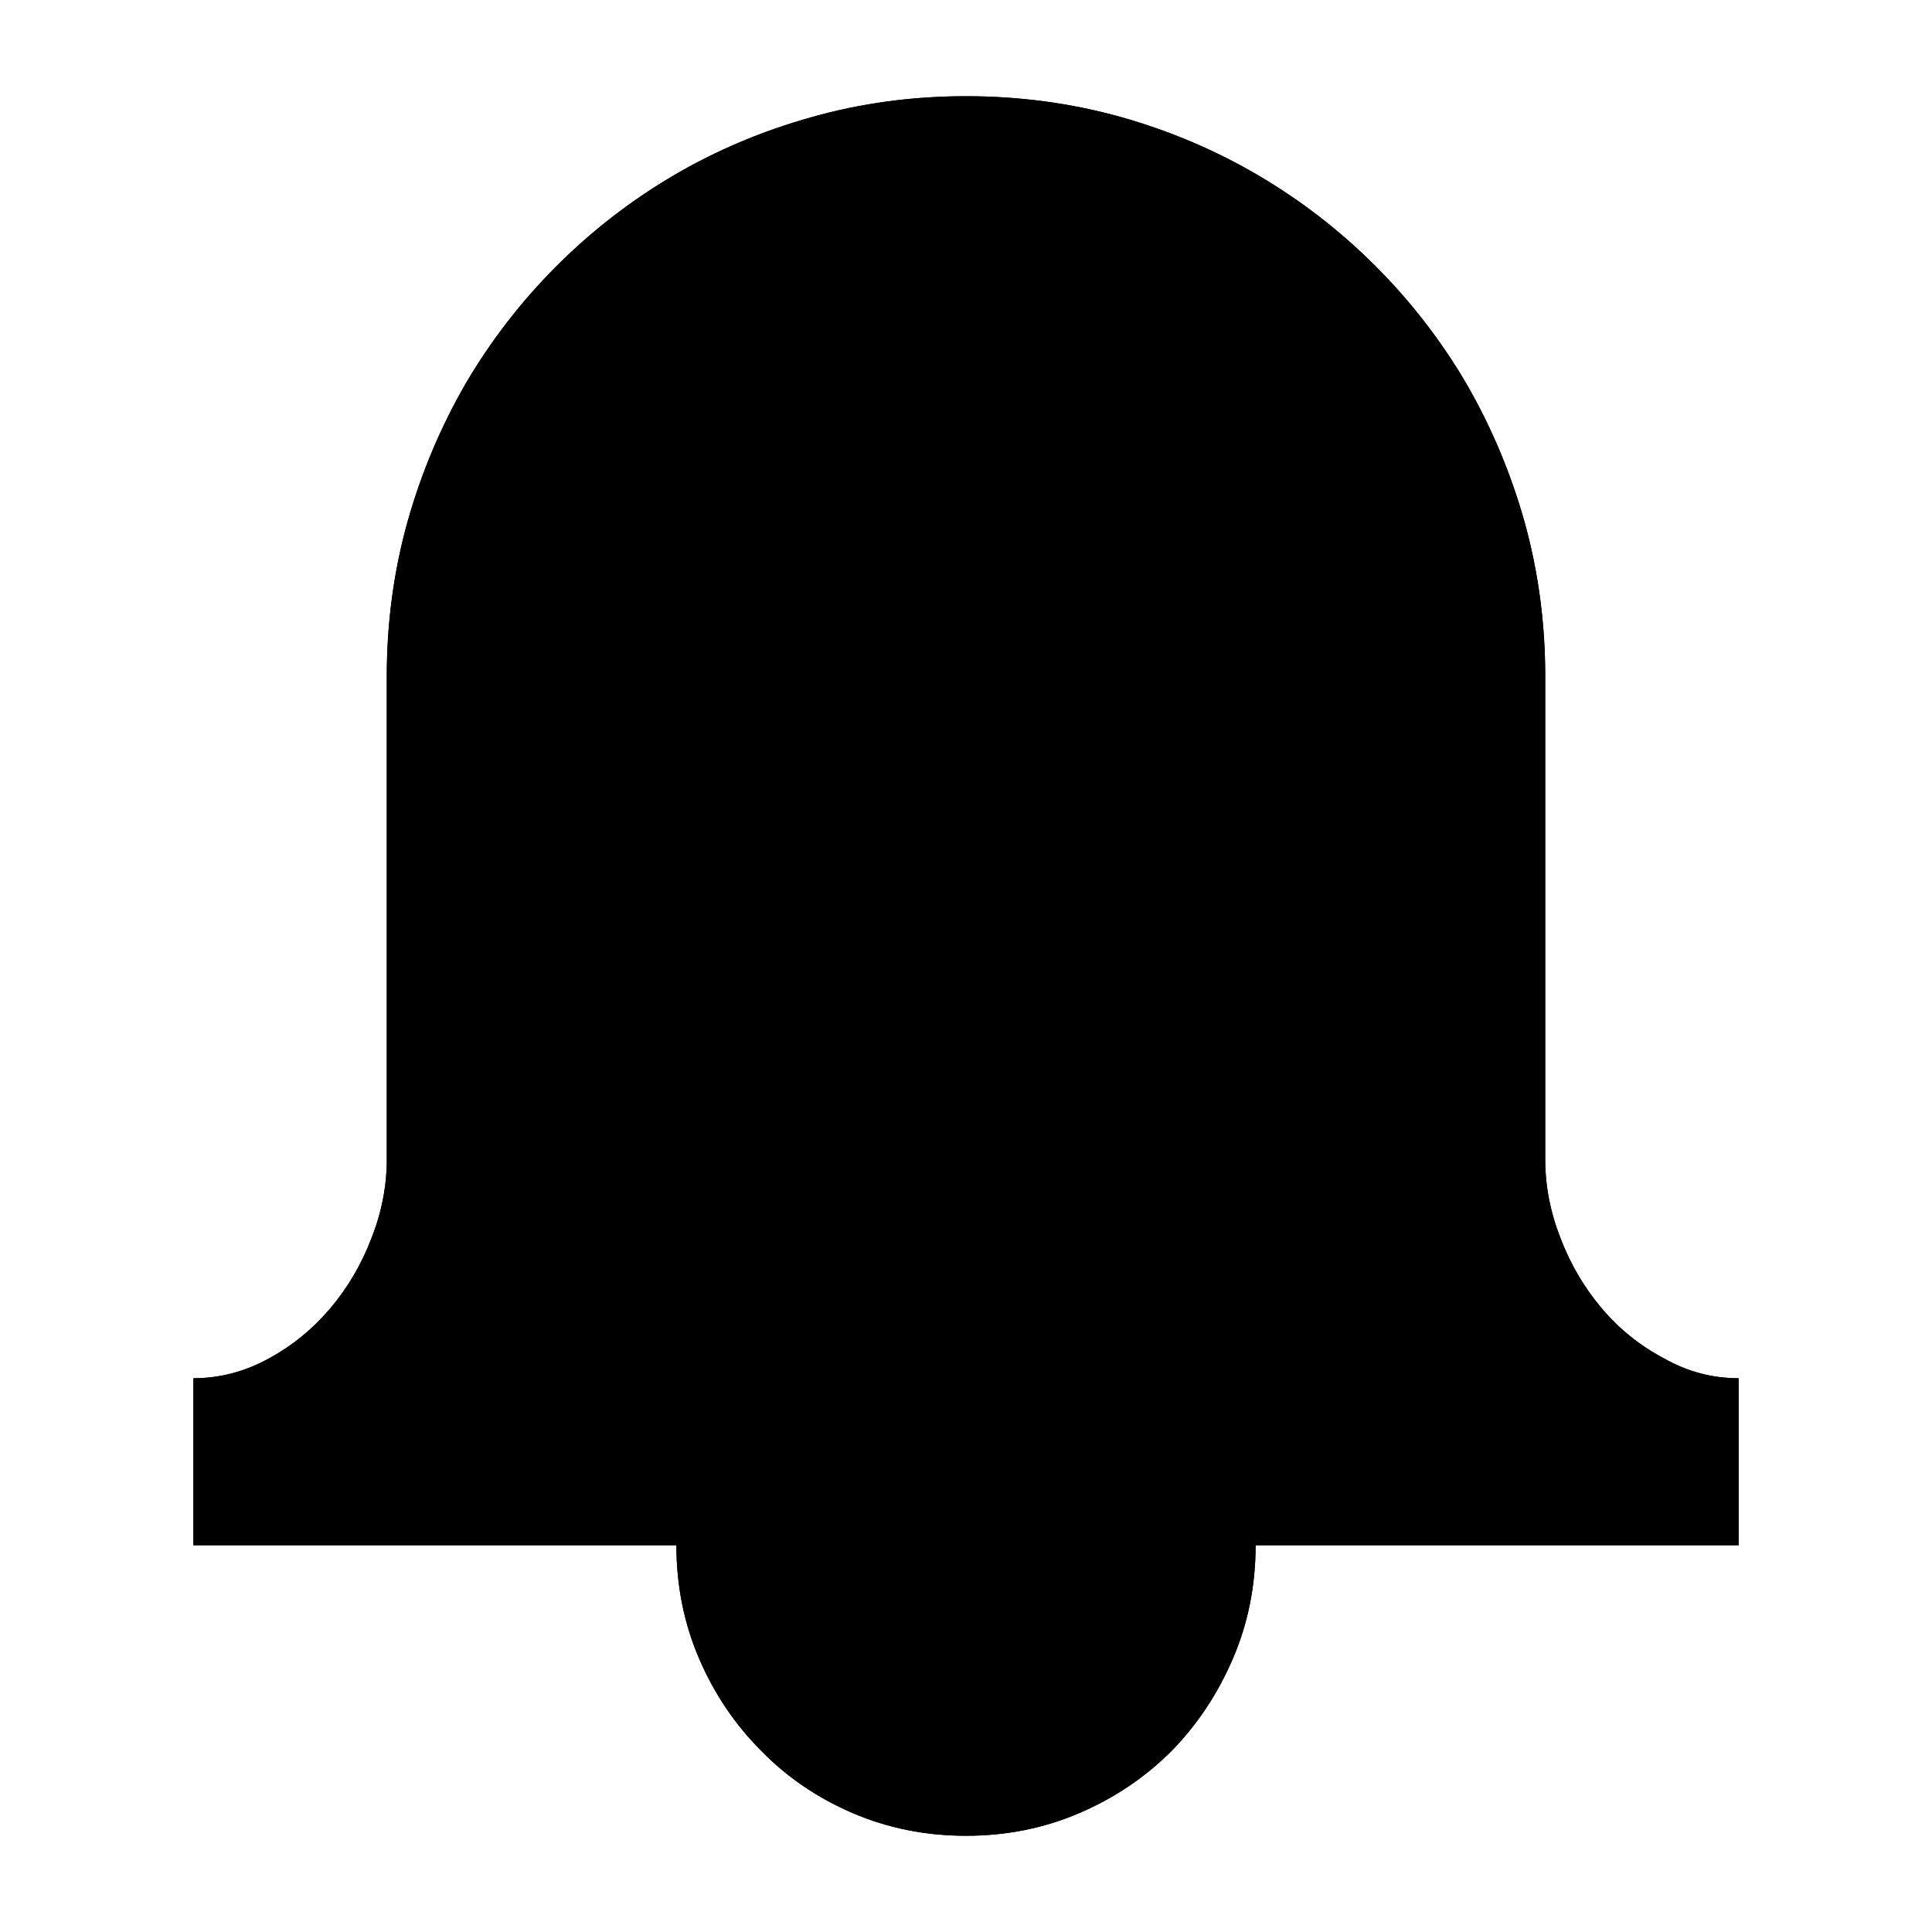 <?xml version="1.0" standalone="no"?>
<svg xmlns="http://www.w3.org/2000/svg" viewBox="0,0,2048,2048">
  <path class='OfficeIconColors_HighContrast' d='M 1638 1229 q 0 42 16 83 q 16 42 44 75 q 28 33 66 53 q 37 21 79 21 v 177 h -512 q 0 64 -24 120 q -24 56 -65 98 q -42 42 -98 66 q -56 24 -120 24 q -64 0 -120 -24 q -56 -24 -97 -66 q -42 -42 -66 -98 q -24 -56 -24 -120 h -512 v -177 q 42 0 80 -21 q 37 -20 65 -53 q 28 -33 44 -75 q 16 -41 16 -83 v -512 q 0 -85 22 -164 q 22 -78 62 -147 q 40 -68 96 -124 q 56 -56 124 -96 q 68 -40 147 -62 q 78 -22 163 -22 q 85 0 164 22 q 78 22 146 62 q 68 40 124 96 q 56 56 96 124 q 40 69 62 147 q 22 79 22 164 m -614 1126 q 42 0 80 -16 q 37 -16 65 -44 q 28 -28 44 -66 q 16 -37 16 -79 h -410 q 0 42 16 79 q 16 38 44 66 q 28 28 66 44 q 37 16 79 16 m 703 -307 q -42 -20 -77 -53 q -35 -32 -60 -73 q -26 -40 -40 -87 q -14 -46 -14 -94 v -512 q 0 -106 -40 -200 q -40 -93 -109 -163 q -70 -69 -163 -109 q -94 -40 -200 -40 q -106 0 -199 40 q -94 40 -163 109 q -70 70 -110 163 q -40 94 -40 200 v 512 q 0 48 -14 94 q -14 47 -39 87 q -26 41 -61 73 q -35 33 -77 53 z'/>
  <path class='OfficeIconColors_m20' d='M 1589 1213 q 0 57 17 107 q 17 50 45 88 q 28 38 64 62 q 36 24 74 30 v 99 h -498 q 0 60 -19 112 q -20 53 -55 92 q -36 39 -85 62 q -50 23 -110 23 q -59 0 -107 -23 q -49 -23 -83 -62 q -35 -39 -54 -92 q -19 -52 -19 -112 h -503 v -99 q 47 -10 85 -40 q 37 -29 64 -69 q 26 -40 40 -87 q 14 -47 14 -91 v -483 q 0 -120 44 -225 q 43 -105 119 -184 q 75 -78 178 -124 q 103 -45 222 -45 q 119 0 223 45 q 103 46 180 124 q 76 79 120 184 q 44 105 44 225 z'/>
  <path class='OfficeIconColors_m22' d='M 1638 1229 q 0 42 16 83 q 16 42 44 75 q 28 33 66 53 q 37 21 79 21 v 177 h -512 q 0 64 -24 120 q -24 56 -65 98 q -42 42 -98 66 q -56 24 -120 24 q -64 0 -120 -24 q -56 -24 -97 -66 q -42 -42 -66 -98 q -24 -56 -24 -120 h -512 v -177 q 42 0 80 -21 q 37 -20 65 -53 q 28 -33 44 -75 q 16 -41 16 -83 v -512 q 0 -85 22 -164 q 22 -78 62 -147 q 40 -68 96 -124 q 56 -56 124 -96 q 68 -40 147 -62 q 78 -22 163 -22 q 85 0 164 22 q 78 22 146 62 q 68 40 124 96 q 56 56 96 124 q 40 69 62 147 q 22 79 22 164 m -614 1126 q 42 0 80 -16 q 37 -16 65 -44 q 28 -28 44 -66 q 16 -37 16 -79 h -410 q 0 42 16 79 q 16 38 44 66 q 28 28 66 44 q 37 16 79 16 m 703 -307 q -42 -20 -77 -53 q -35 -32 -60 -73 q -26 -40 -40 -87 q -14 -46 -14 -94 v -512 q 0 -106 -40 -200 q -40 -93 -109 -163 q -70 -69 -163 -109 q -94 -40 -200 -40 q -106 0 -199 40 q -94 40 -163 109 q -70 70 -110 163 q -40 94 -40 200 v 512 q 0 48 -14 94 q -14 47 -39 87 q -26 41 -61 73 q -35 33 -77 53 z'/>
</svg>